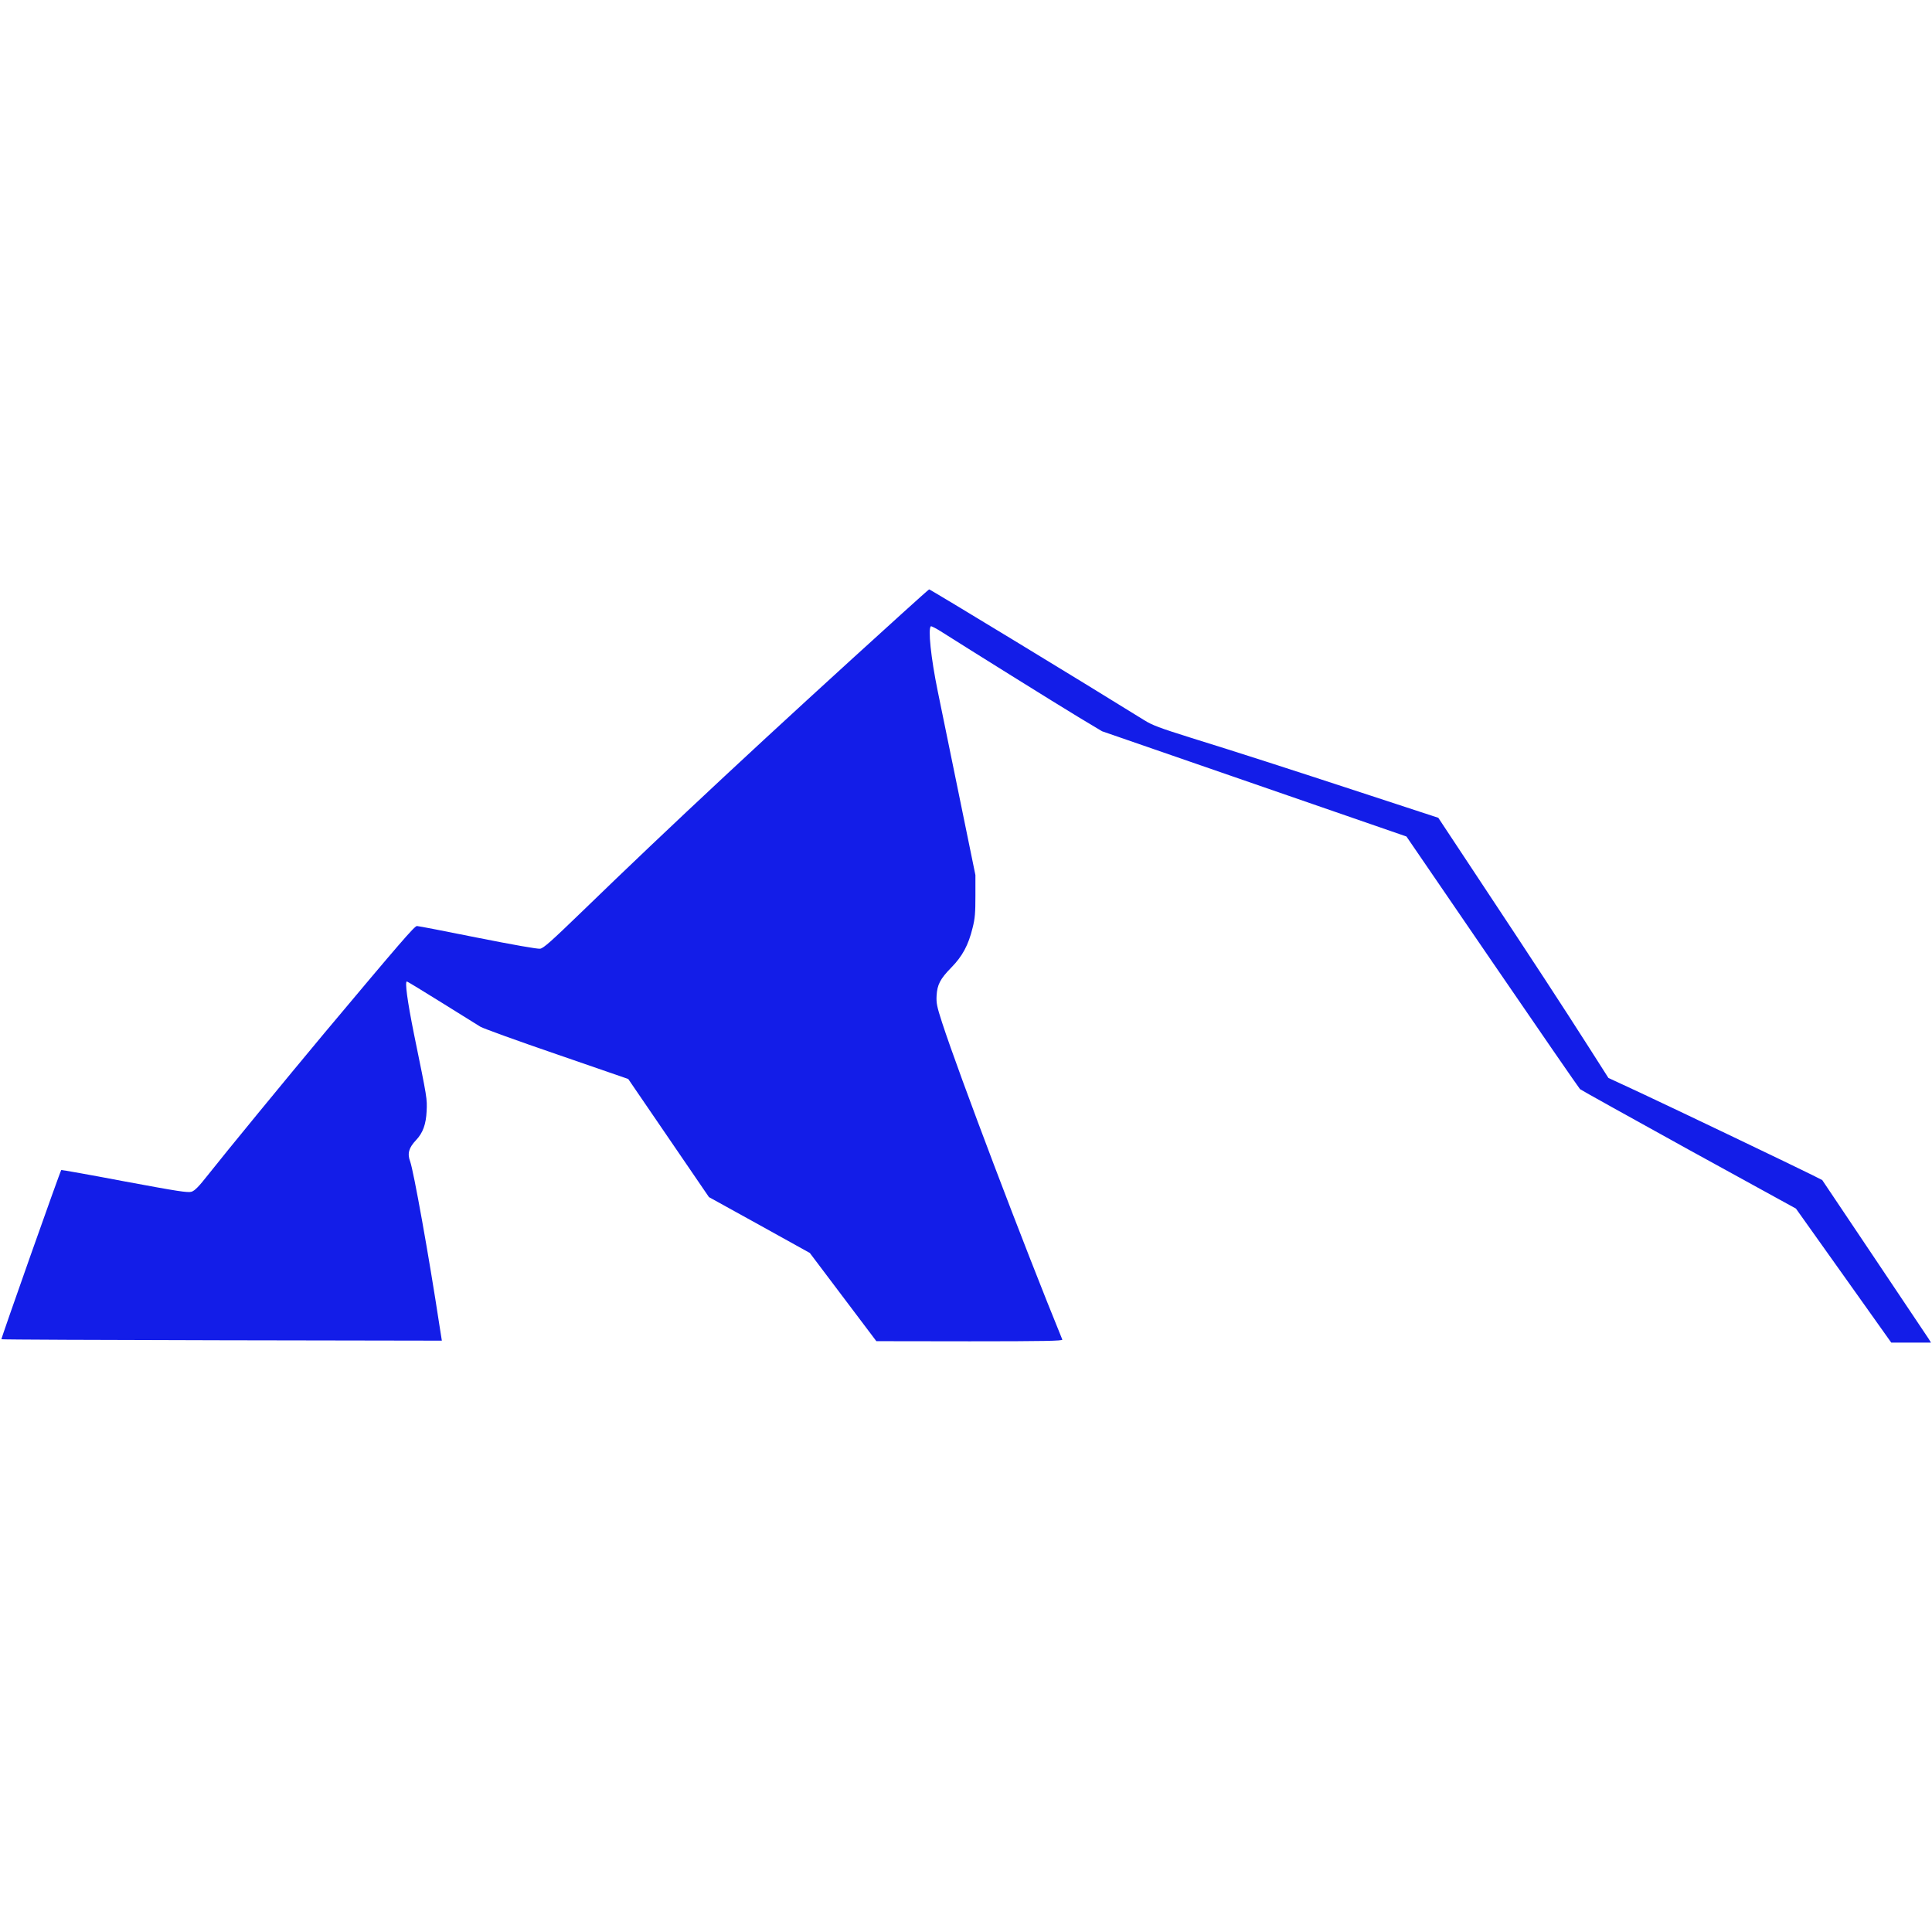 <svg version="1.0" xmlns="http://www.w3.org/2000/svg"
        width="80" height="80" viewBox="0 0 1498 586"
        preserveAspectRatio="xMidYMid meet">
        <g transform="translate(0,586) scale(0.1,-0.1)"
        fill="#131DE8" stroke="none">
        <path d="M6983 5653 c-1045 -947 -1782 -1634 -2465 -2296 -242 -234 -303 -289
        -330 -293 -20 -3 -207 30 -484 85 -249 50 -460 91 -471 91 -19 0 -130 -129
        -717 -829 -313 -375 -757 -916 -905 -1103 -69 -88 -100 -119 -125 -128 -30 -9
        -101 2 -521 80 -268 51 -488 90 -490 88 -8 -7 -468 -1309 -464 -1312 2 -3 771
        -6 1709 -8 l1706 -3 -19 120 c-81 534 -201 1201 -227 1270 -23 61 -10 106 46
        165 53 56 77 122 82 225 4 98 6 90 -98 597 -52 259 -72 408 -55 408 3 0 124
        -73 268 -163 144 -90 280 -174 302 -188 22 -13 289 -110 593 -214 l553 -191
        313 -458 313 -458 391 -216 391 -217 258 -342 258 -342 724 -1 c575 0 722 3
        718 13 -299 731 -802 2058 -932 2457 -41 126 -46 153 -43 210 5 86 28 130 114
        218 86 87 133 175 165 307 19 74 22 118 22 250 l0 160 -126 615 c-69 338 -144
        703 -166 810 -53 258 -77 489 -53 504 4 2 44 -18 87 -46 203 -129 889 -557
        1055 -657 l185 -111 1180 -408 1180 -408 666 -973 c366 -535 672 -978 680
        -986 8 -7 388 -218 844 -470 l830 -456 370 -520 369 -519 154 0 154 0 -17 28
        c-10 15 -200 298 -422 630 l-404 602 -77 39 c-128 64 -1059 510 -1329 636
        l-252 117 -148 232 c-208 326 -434 672 -829 1268 l-342 517 -534 175 c-671
        220 -1016 331 -1383 445 -242 76 -302 98 -365 138 -465 289 -1656 1013 -1666
        1013 -2 0 -102 -89 -221 -197z"/>
        </g>
        </svg>